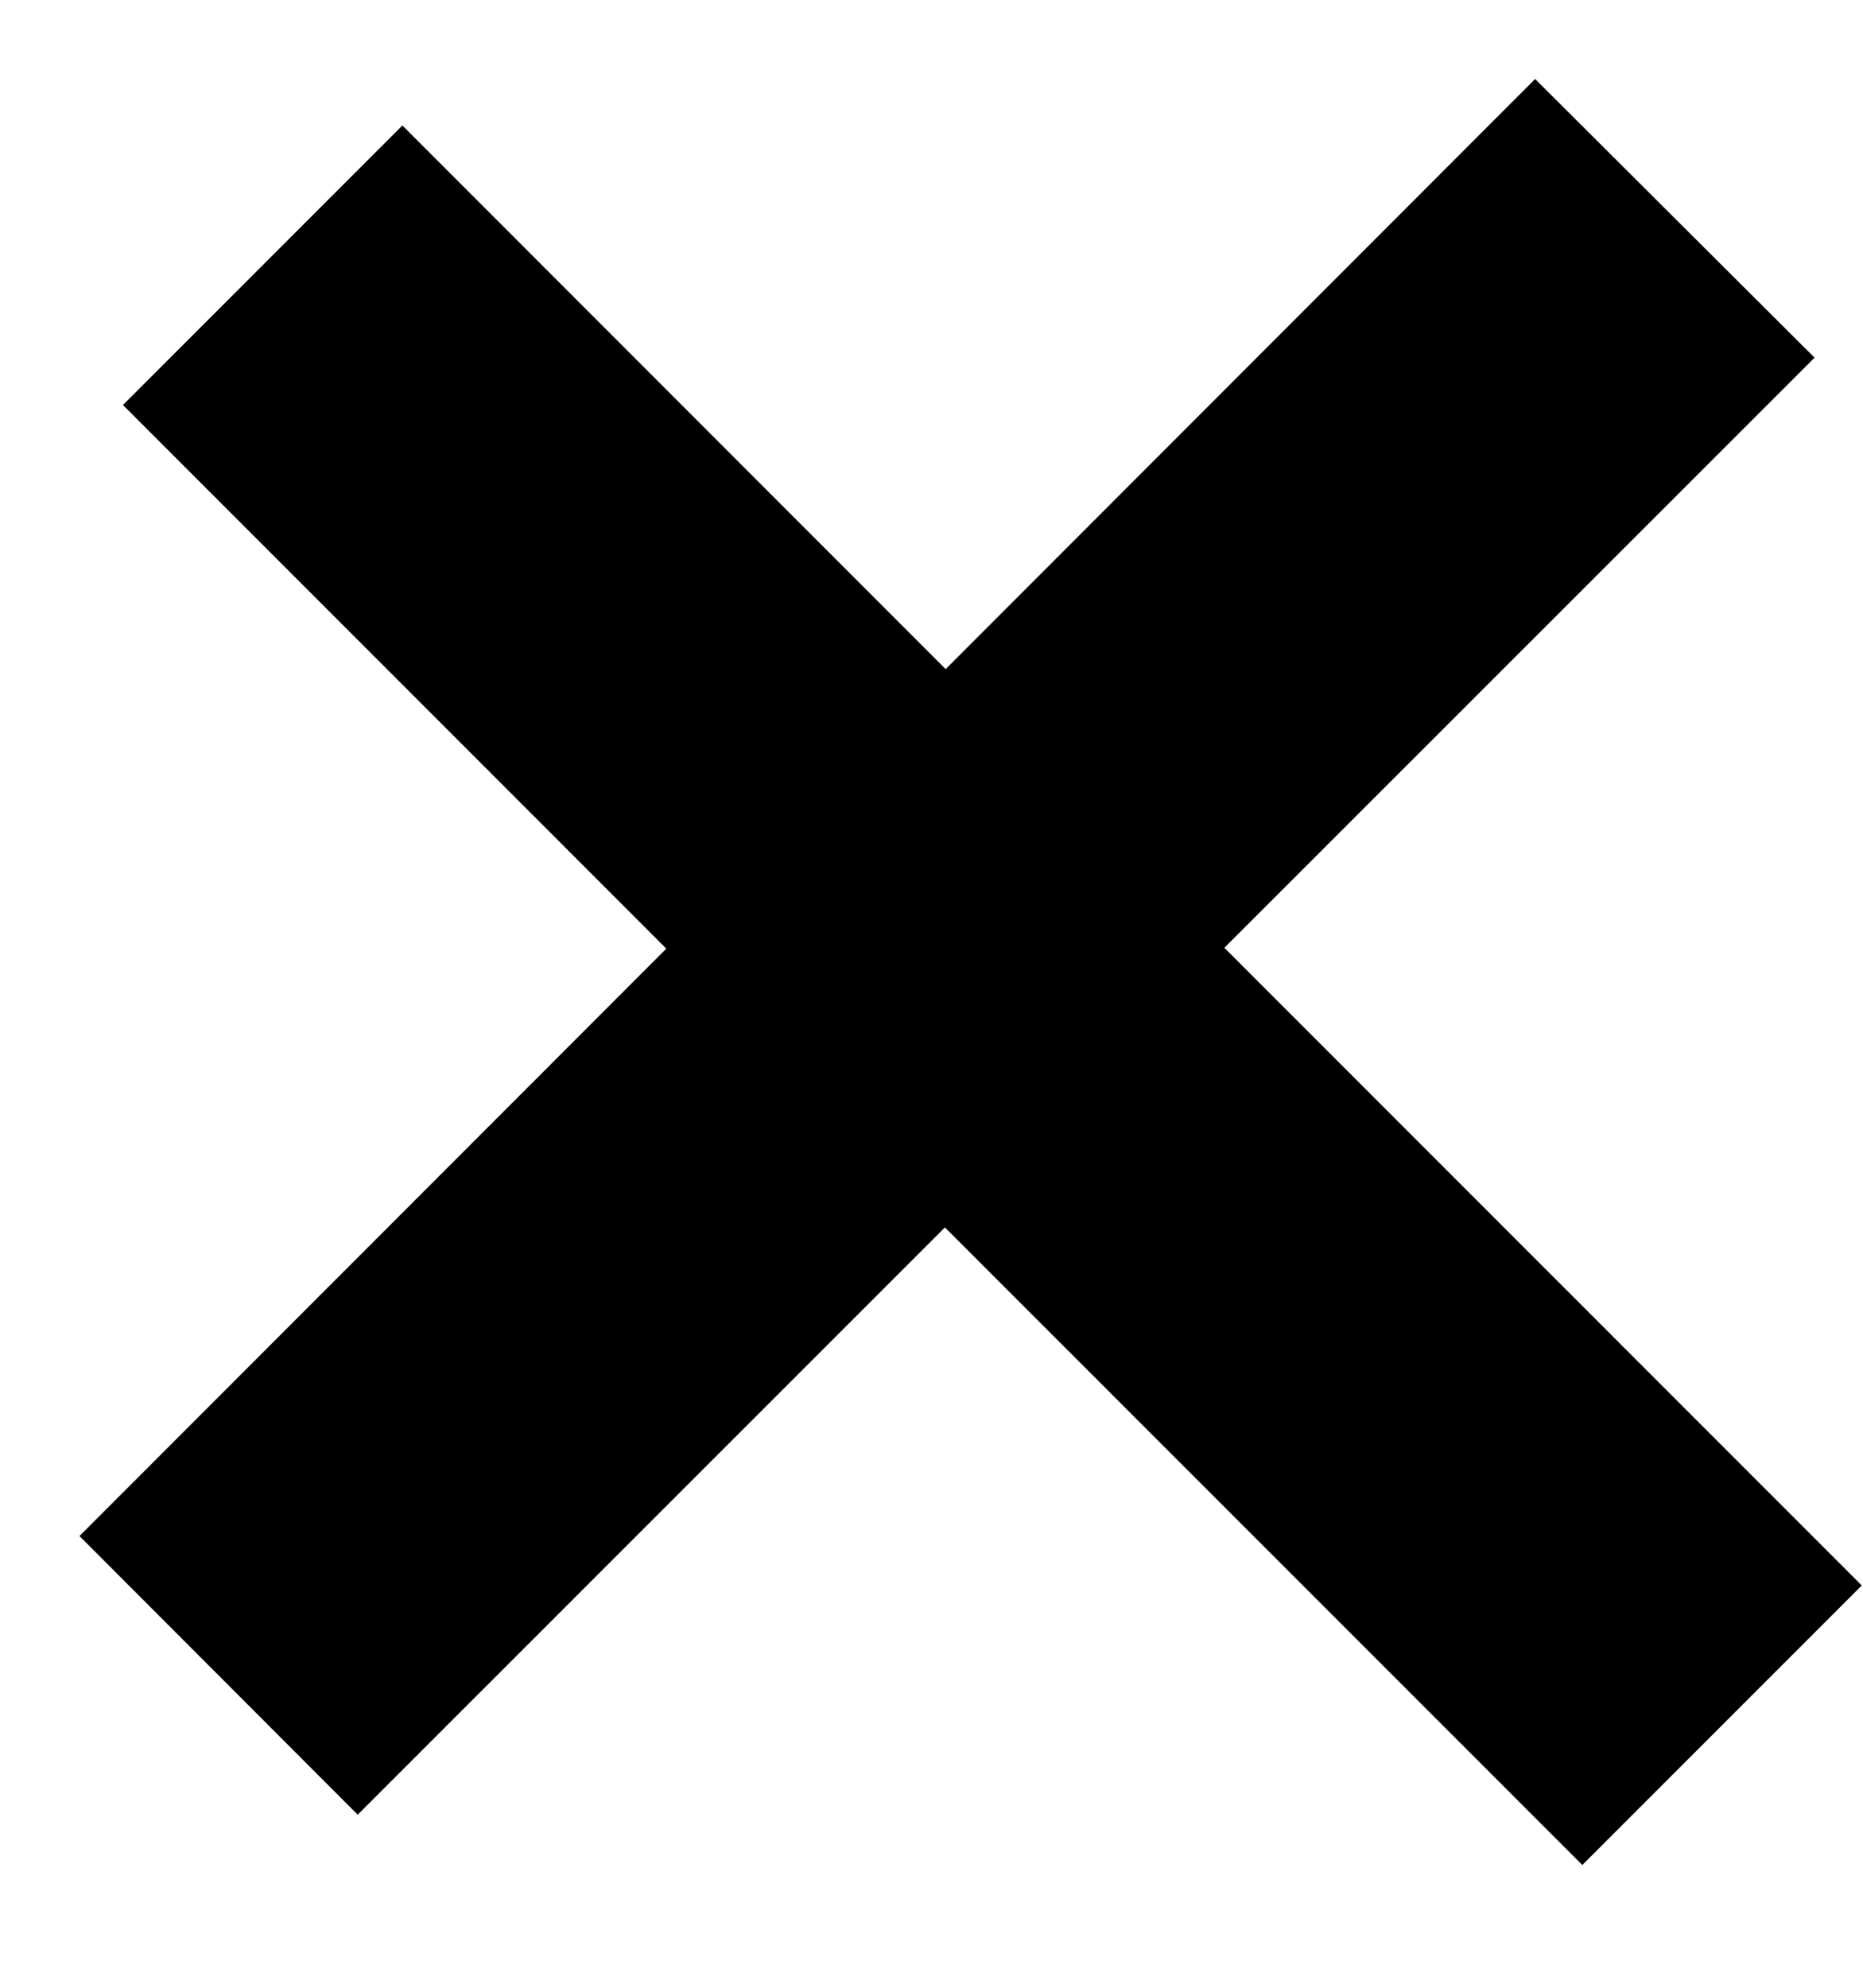<svg xmlns="http://www.w3.org/2000/svg" width="15" height="16" viewBox="0 0 15 16"><path d="M.64 12.364l4.725-4.728L.99 3.26l2.25-2.25 4.374 4.376L12.36.636l2.25 2.243-4.752 4.75 5.132 5.133-2.25 2.25L7.608 9.88 2.88 14.607z"/></svg>
